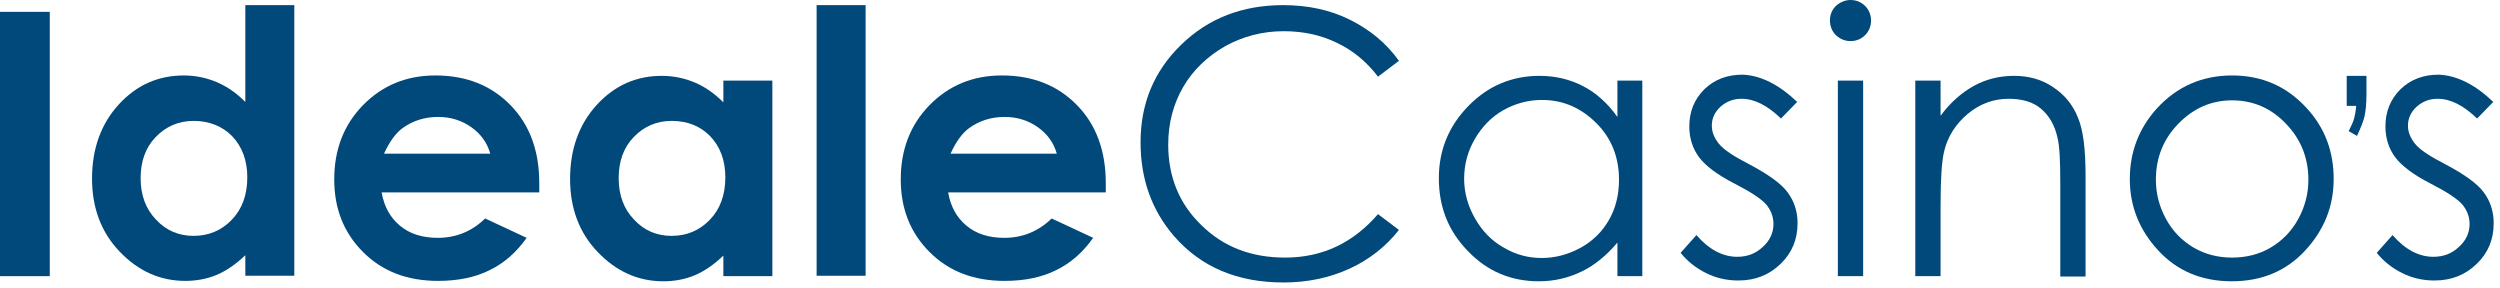 <svg width="226" height="26" viewBox="0 0 226 26" fill="none" xmlns="http://www.w3.org/2000/svg">
<path d="M0 1.071H4.5V24.964H0V1.071Z" fill="#00497A"/>
<path d="M22.177 0.464H26.606V24.929H22.177V23.072C21.32 23.893 20.427 24.5 19.57 24.857C18.713 25.214 17.749 25.393 16.749 25.393C14.463 25.393 12.499 24.5 10.82 22.75C9.142 21 8.32 18.786 8.32 16.143C8.32 13.429 9.142 11.179 10.749 9.429C12.356 7.679 14.32 6.822 16.606 6.822C17.677 6.822 18.677 7.036 19.606 7.429C20.535 7.822 21.392 8.429 22.177 9.214V0.464ZM17.499 10.929C16.142 10.929 14.999 11.429 14.07 12.393C13.142 13.357 12.713 14.607 12.713 16.107C12.713 17.643 13.178 18.893 14.106 19.857C15.035 20.857 16.177 21.322 17.499 21.322C18.892 21.322 20.035 20.822 20.963 19.857C21.892 18.893 22.356 17.607 22.356 16.036C22.356 14.5 21.892 13.25 20.963 12.286C20.07 11.393 18.892 10.929 17.499 10.929Z" fill="#00497A"/>
<path d="M48.751 17.393H34.501C34.715 18.643 35.251 19.643 36.143 20.393C37.036 21.143 38.179 21.5 39.572 21.5C41.215 21.5 42.643 20.928 43.858 19.75L47.608 21.5C46.679 22.821 45.572 23.786 44.251 24.428C42.965 25.071 41.393 25.393 39.608 25.393C36.822 25.393 34.572 24.536 32.822 22.786C31.072 21.036 30.215 18.857 30.215 16.214C30.215 13.536 31.072 11.286 32.822 9.5C34.572 7.714 36.751 6.821 39.358 6.821C42.143 6.821 44.393 7.714 46.143 9.5C47.893 11.286 48.751 13.643 48.751 16.571V17.393ZM44.322 13.893C44.036 12.893 43.465 12.107 42.608 11.5C41.751 10.893 40.751 10.571 39.608 10.571C38.358 10.571 37.286 10.928 36.358 11.607C35.786 12.036 35.215 12.786 34.715 13.893H44.322Z" fill="#00497A"/>
<path d="M65.392 7.286H69.821V24.964H65.392V23.107C64.535 23.929 63.642 24.536 62.785 24.893C61.928 25.25 60.964 25.429 59.964 25.429C57.678 25.429 55.714 24.536 54.035 22.786C52.357 21.036 51.535 18.822 51.535 16.179C51.535 13.464 52.357 11.214 53.964 9.464C55.571 7.714 57.535 6.857 59.821 6.857C60.892 6.857 61.892 7.071 62.821 7.464C63.749 7.857 64.607 8.464 65.392 9.25V7.286ZM60.714 10.929C59.357 10.929 58.214 11.429 57.285 12.393C56.357 13.357 55.928 14.607 55.928 16.107C55.928 17.643 56.392 18.893 57.321 19.857C58.249 20.857 59.392 21.322 60.714 21.322C62.107 21.322 63.249 20.822 64.178 19.857C65.107 18.893 65.571 17.607 65.571 16.036C65.571 14.5 65.107 13.25 64.178 12.286C63.285 11.393 62.142 10.929 60.714 10.929Z" fill="#00497A"/>
<path d="M73.822 0.464H78.251V24.929H73.822V0.464Z" fill="#00497A"/>
<path d="M99.963 17.393H85.713C85.928 18.643 86.463 19.643 87.356 20.393C88.249 21.143 89.392 21.5 90.785 21.5C92.428 21.5 93.856 20.928 95.071 19.75L98.821 21.5C97.892 22.821 96.785 23.786 95.463 24.428C94.178 25.071 92.606 25.393 90.821 25.393C88.035 25.393 85.785 24.536 84.035 22.786C82.285 21.036 81.428 18.857 81.428 16.214C81.428 13.536 82.285 11.286 84.035 9.5C85.785 7.714 87.963 6.821 90.571 6.821C93.356 6.821 95.606 7.714 97.356 9.5C99.106 11.286 99.963 13.643 99.963 16.571V17.393ZM95.535 13.893C95.249 12.893 94.678 12.107 93.821 11.5C92.963 10.893 91.963 10.571 90.821 10.571C89.571 10.571 88.499 10.928 87.571 11.607C86.999 12.036 86.428 12.786 85.928 13.893H95.535Z" fill="#00497A"/>
<path d="M126.465 5.5L124.572 6.929C123.536 5.572 122.286 4.536 120.822 3.857C119.357 3.143 117.75 2.821 116.036 2.821C114.143 2.821 112.357 3.286 110.75 4.179C109.143 5.107 107.857 6.322 106.965 7.857C106.072 9.393 105.607 11.143 105.607 13.072C105.607 16 106.607 18.429 108.607 20.357C110.607 22.322 113.107 23.286 116.179 23.286C119.536 23.286 122.322 21.964 124.572 19.357L126.465 20.786C125.286 22.286 123.786 23.464 122 24.286C120.215 25.107 118.215 25.536 116.036 25.536C111.857 25.536 108.572 24.143 106.143 21.357C104.107 19 103.107 16.179 103.107 12.857C103.107 9.357 104.322 6.429 106.786 4.036C109.25 1.643 112.322 0.464 116 0.464C118.215 0.464 120.25 0.893 122.036 1.786C123.822 2.679 125.322 3.893 126.465 5.5Z" fill="#00497A"/>
<path d="M148.465 7.286V24.964H146.215V21.929C145.251 23.072 144.179 23.964 143.001 24.536C141.822 25.107 140.537 25.429 139.108 25.429C136.608 25.429 134.465 24.536 132.715 22.714C130.929 20.893 130.072 18.714 130.072 16.107C130.072 13.572 130.965 11.393 132.751 9.571C134.537 7.75 136.679 6.857 139.179 6.857C140.644 6.857 141.929 7.179 143.108 7.786C144.287 8.393 145.322 9.321 146.215 10.572V7.286H148.465ZM139.394 9.036C138.144 9.036 136.965 9.357 135.894 9.964C134.822 10.572 133.965 11.464 133.322 12.572C132.679 13.679 132.358 14.893 132.358 16.143C132.358 17.393 132.679 18.572 133.322 19.714C133.965 20.857 134.822 21.75 135.894 22.357C136.965 23 138.108 23.322 139.358 23.322C140.608 23.322 141.787 23 142.894 22.393C144.001 21.786 144.858 20.929 145.465 19.857C146.072 18.786 146.358 17.572 146.358 16.25C146.358 14.214 145.679 12.5 144.322 11.143C142.965 9.786 141.358 9.036 139.394 9.036Z" fill="#00497A"/>
<path d="M162.463 9.214L160.999 10.714C159.785 9.536 158.606 8.929 157.428 8.929C156.678 8.929 156.071 9.179 155.535 9.643C154.999 10.143 154.749 10.714 154.749 11.357C154.749 11.929 154.963 12.464 155.392 13C155.821 13.536 156.749 14.143 158.142 14.857C159.821 15.75 160.999 16.571 161.606 17.393C162.213 18.214 162.499 19.143 162.499 20.179C162.499 21.643 161.999 22.857 160.963 23.857C159.928 24.857 158.678 25.357 157.142 25.357C156.106 25.357 155.142 25.143 154.213 24.679C153.285 24.214 152.535 23.607 151.928 22.857L153.356 21.25C154.499 22.571 155.749 23.214 157.035 23.214C157.963 23.214 158.713 22.929 159.356 22.321C159.999 21.75 160.321 21.036 160.321 20.25C160.321 19.607 160.106 19.036 159.678 18.5C159.249 18 158.285 17.357 156.821 16.607C155.213 15.786 154.142 14.964 153.571 14.179C152.999 13.393 152.713 12.464 152.713 11.429C152.713 10.071 153.178 8.964 154.071 8.071C154.999 7.179 156.142 6.75 157.535 6.75C159.178 6.821 160.821 7.643 162.463 9.214Z" fill="#00497A"/>
<path d="M167.285 0C167.785 0 168.249 0.179 168.606 0.536C168.963 0.893 169.142 1.357 169.142 1.857C169.142 2.357 168.963 2.821 168.606 3.179C168.249 3.536 167.785 3.714 167.285 3.714C166.785 3.714 166.356 3.536 165.963 3.179C165.606 2.821 165.428 2.357 165.428 1.857C165.428 1.321 165.606 0.893 165.963 0.536C166.321 0.214 166.785 0 167.285 0ZM166.142 7.286H168.428V24.964H166.142V7.286Z" fill="#00497A"/>
<path d="M173.143 7.286H175.428V10.464C176.321 9.25 177.357 8.357 178.464 7.75C179.571 7.143 180.785 6.857 182.071 6.857C183.393 6.857 184.571 7.179 185.571 7.857C186.607 8.536 187.357 9.429 187.821 10.572C188.321 11.714 188.535 13.464 188.535 15.893V25H186.25V16.536C186.25 14.5 186.178 13.143 186 12.464C185.75 11.286 185.214 10.429 184.5 9.821C183.785 9.214 182.785 8.929 181.571 8.929C180.214 8.929 178.964 9.393 177.893 10.286C176.821 11.179 176.071 12.322 175.75 13.679C175.535 14.572 175.428 16.143 175.428 18.5V24.964H173.143V7.286Z" fill="#00497A"/>
<path d="M201.785 6.821C204.499 6.821 206.749 7.821 208.535 9.786C210.178 11.571 210.964 13.714 210.964 16.178C210.964 18.643 210.107 20.786 208.392 22.643C206.678 24.5 204.464 25.428 201.749 25.428C199.035 25.428 196.821 24.5 195.107 22.643C193.392 20.786 192.535 18.643 192.535 16.178C192.535 13.75 193.357 11.607 194.964 9.821C196.785 7.821 199.071 6.821 201.785 6.821ZM201.785 9.071C199.892 9.071 198.285 9.786 196.928 11.178C195.571 12.571 194.892 14.25 194.892 16.25C194.892 17.536 195.214 18.714 195.821 19.821C196.428 20.928 197.285 21.786 198.321 22.393C199.357 23 200.535 23.286 201.785 23.286C203.035 23.286 204.214 23 205.249 22.393C206.285 21.786 207.142 20.928 207.749 19.821C208.357 18.714 208.678 17.536 208.678 16.25C208.678 14.286 207.999 12.571 206.642 11.178C205.285 9.75 203.642 9.071 201.785 9.071Z" fill="#00497A"/>
<path d="M213.071 12.286L212.321 11.857C212.571 11.357 212.75 10.964 212.821 10.679C212.893 10.393 212.964 10.036 213 9.571H212.143V6.857H213.928V8.536C213.928 9.393 213.857 10.036 213.75 10.536C213.607 11.072 213.393 11.607 213.071 12.286Z" fill="#00497A"/>
<path d="M225.393 9.214L223.929 10.714C222.715 9.536 221.536 8.929 220.357 8.929C219.607 8.929 219 9.179 218.465 9.643C217.929 10.143 217.679 10.714 217.679 11.357C217.679 11.929 217.893 12.464 218.322 13C218.75 13.536 219.679 14.143 221.072 14.857C222.75 15.75 223.929 16.571 224.536 17.393C225.143 18.214 225.429 19.143 225.429 20.179C225.429 21.643 224.929 22.857 223.893 23.857C222.857 24.857 221.607 25.357 220.072 25.357C219.036 25.357 218.072 25.143 217.143 24.679C216.215 24.214 215.465 23.607 214.857 22.857L216.286 21.25C217.429 22.571 218.679 23.214 219.965 23.214C220.893 23.214 221.643 22.929 222.286 22.321C222.929 21.75 223.25 21.036 223.25 20.25C223.25 19.607 223.036 19.036 222.607 18.5C222.179 18 221.215 17.357 219.75 16.607C218.143 15.786 217.072 14.964 216.5 14.179C215.929 13.393 215.643 12.464 215.643 11.429C215.643 10.071 216.107 8.964 217 8.071C217.929 7.179 219.072 6.75 220.465 6.75C222.107 6.821 223.75 7.643 225.393 9.214Z" fill="#00497A"/>
</svg>
